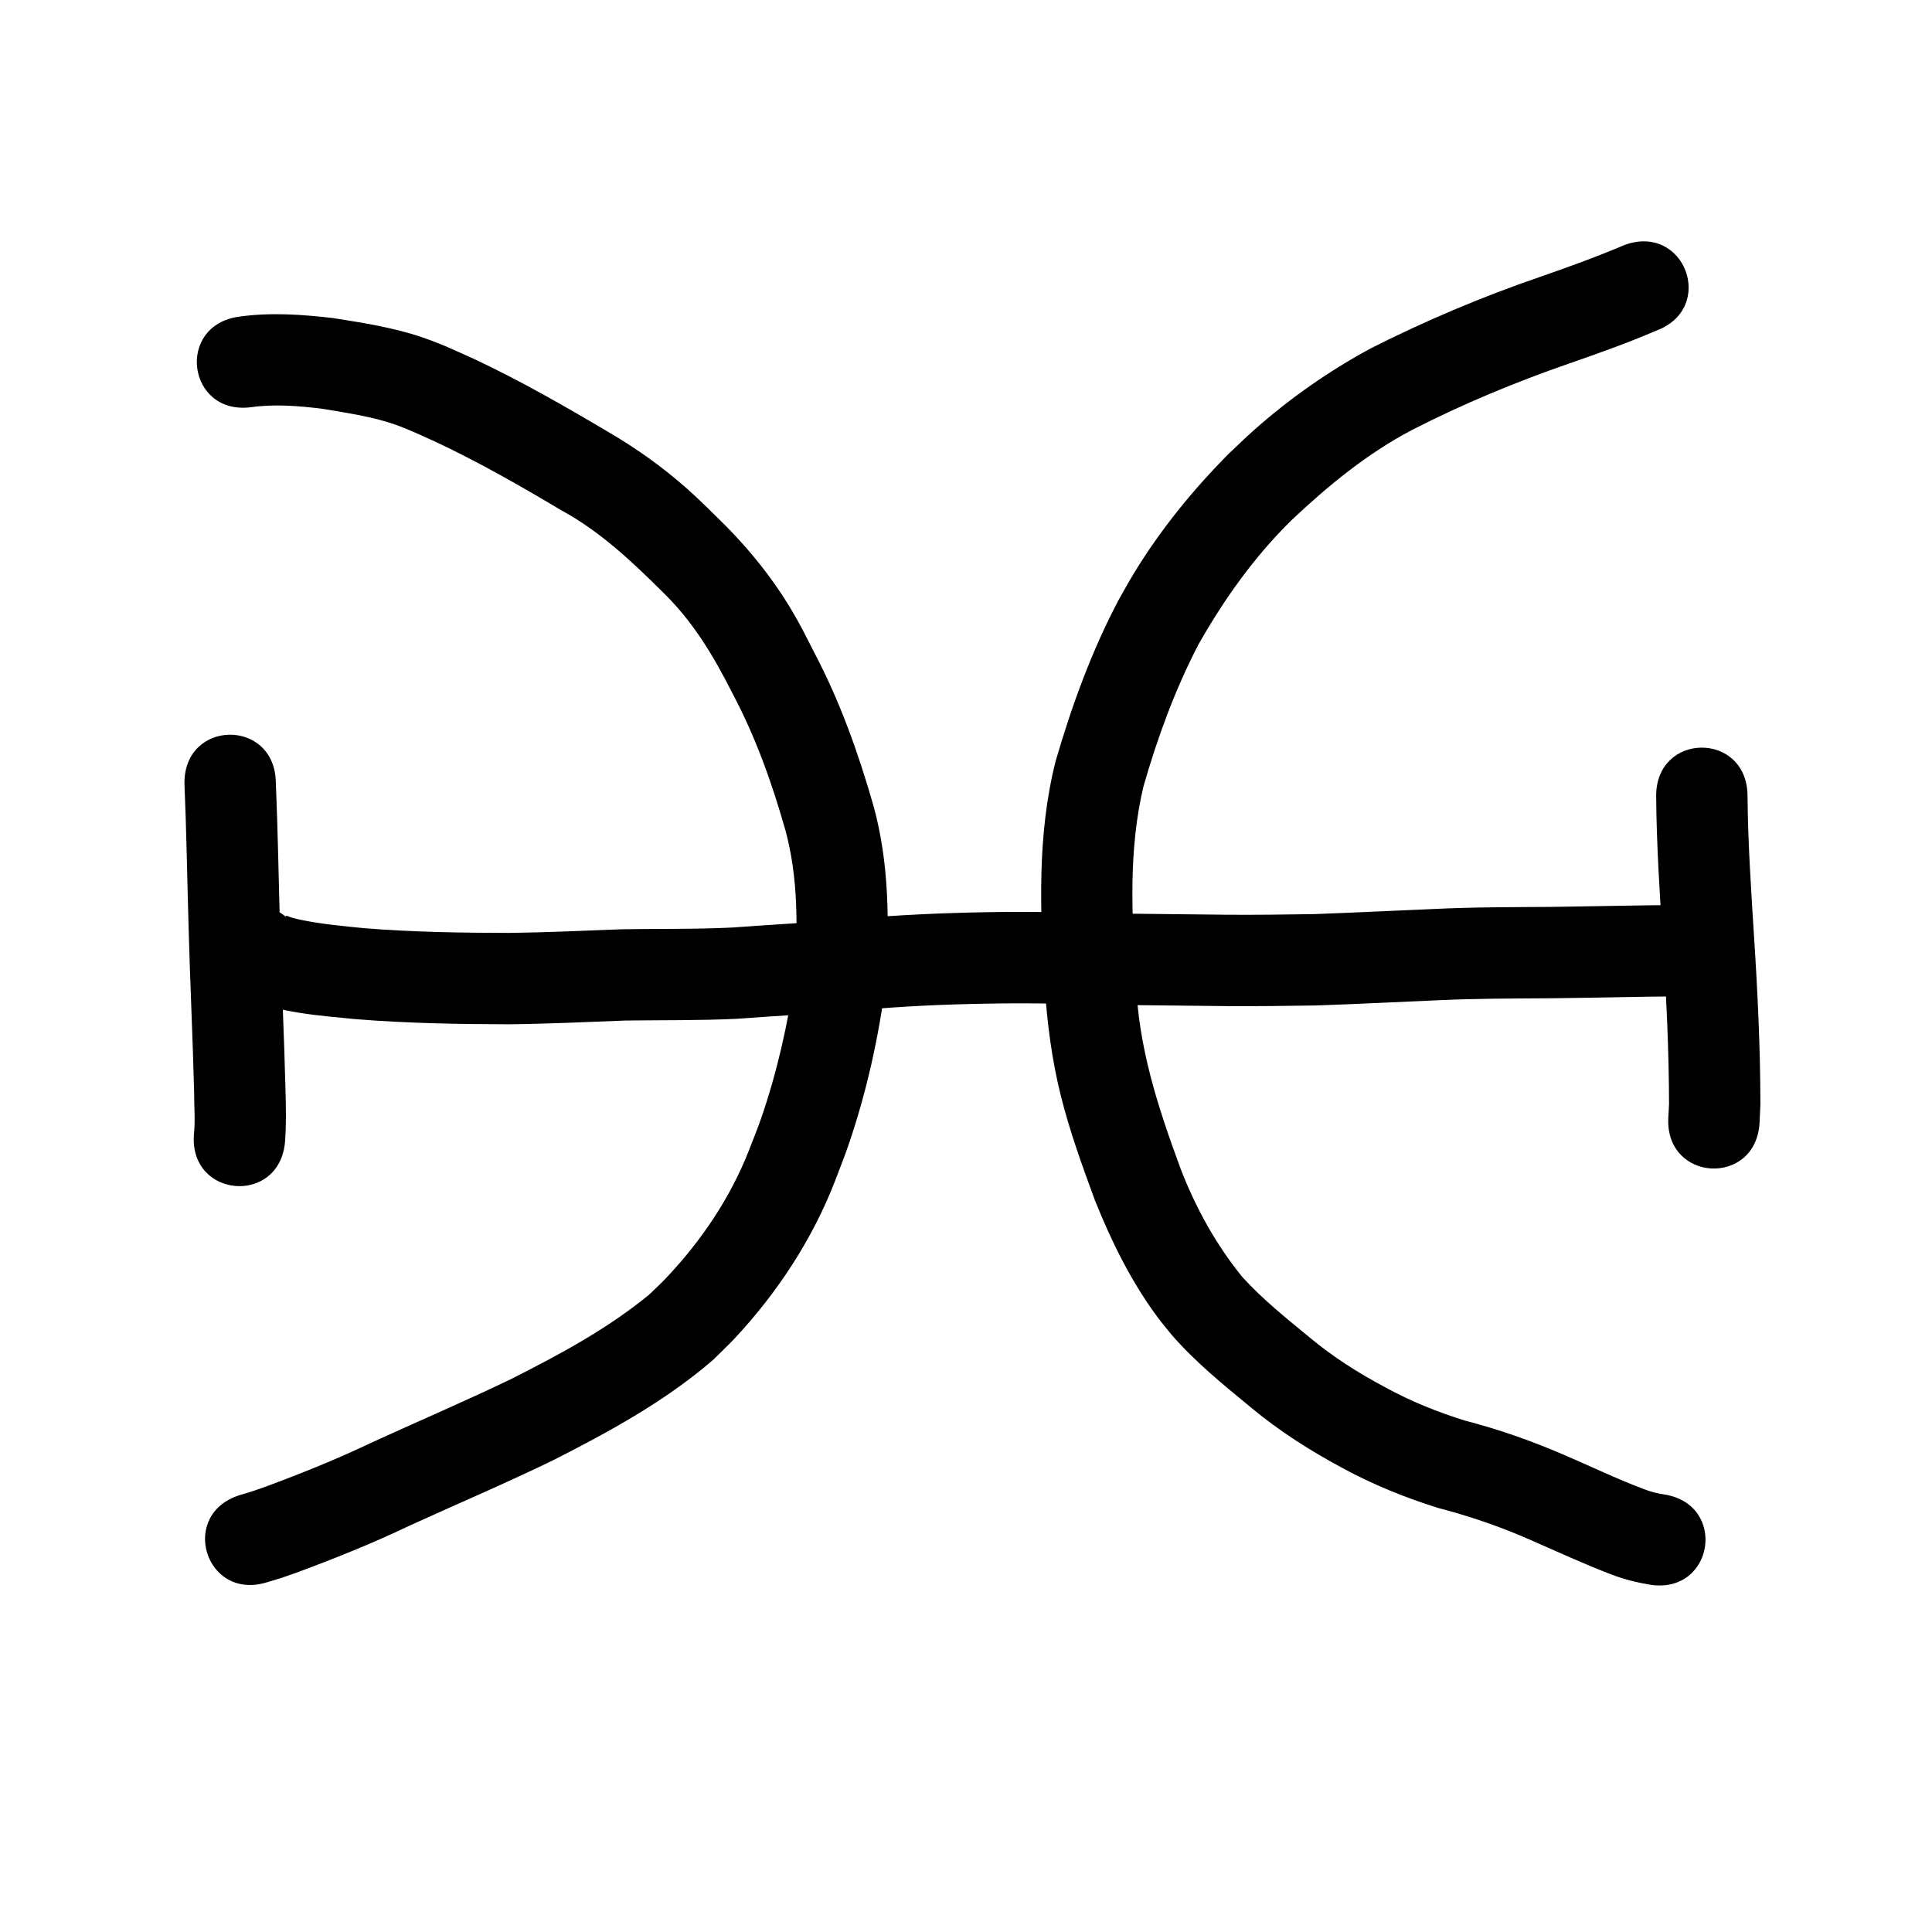 <?xml version="1.0" encoding="UTF-8" standalone="no"?>
<!-- Created with Inkscape (http://www.inkscape.org/) -->

<svg
   width="80"
   height="80"
   viewBox="0 0 21.167 21.167"
   version="1.1"
   id="svg5"
   inkscape:version="1.2.2 (732a01da63, 2022-12-09)"
   sodipodi:docname="16.svg"
   xmlns:inkscape="http://www.inkscape.org/namespaces/inkscape"
   xmlns:sodipodi="http://sodipodi.sourceforge.net/DTD/sodipodi-0.dtd"
   xmlns="http://www.w3.org/2000/svg"
   xmlns:svg="http://www.w3.org/2000/svg">
  <sodipodi:namedview
     id="namedview7"
     pagecolor="#ffffff"
     bordercolor="#000000"
     borderopacity="0.25"
     inkscape:showpageshadow="2"
     inkscape:pageopacity="0.0"
     inkscape:pagecheckerboard="0"
     inkscape:deskcolor="#d1d1d1"
     inkscape:document-units="mm"
     showgrid="true"
     inkscape:zoom="5.6050184"
     inkscape:cx="84.923896"
     inkscape:cy="50.401262"
     inkscape:window-width="1258"
     inkscape:window-height="1290"
     inkscape:window-x="-11"
     inkscape:window-y="-11"
     inkscape:window-maximized="1"
     inkscape:current-layer="layer1">
    <inkscape:grid
       type="xygrid"
       id="grid175" />
  </sodipodi:namedview>
  <defs
     id="defs2" />
  <g
     inkscape:label="Layer 1"
     inkscape:groupmode="layer"
     id="layer1">
    <path
       style="fill:#000000;stroke-width:0.265"
       id="path667"
       d="m 2.496,10.818 c 0.059,0.035 0.116,0.075 0.177,0.105 0.353,0.173 0.84,0.205 1.226,0.243 0.558,0.045 1.117,0.055 1.677,0.056 0.426,-0.004 0.852,-0.025 1.278,-0.041 0.406,-0.005 0.812,3.44e-4 1.217,-0.019 0.45,-0.033 0.901,-0.058 1.352,-0.095 0.467,-0.043 0.935,-0.064 1.403,-0.071 0.469,-0.01 0.937,0.004 1.405,0.014 0.406,0.004 0.812,0.009 1.218,0.013 0.322,0.002 0.644,-0.002 0.965,-0.007 0.446,-0.015 0.891,-0.038 1.337,-0.057 0.415,-0.02 0.83,-0.019 1.245,-0.022 0.274,-0.004 0.548,-0.007 0.822,-0.013 0.176,-0.004 0.352,-0.006 0.528,-0.007 0.708,-0.005 0.701,-1.006 -0.007,-1.001 v 0 c -0.18,0.001 -0.361,0.003 -0.541,0.007 -0.27,0.005 -0.54,0.009 -0.81,0.013 -0.426,0.003 -0.853,0.002 -1.278,0.023 -0.437,0.018 -0.874,0.04 -1.312,0.056 -0.313,0.005 -0.626,0.009 -0.939,0.007 -0.402,-0.004 -0.804,-0.009 -1.206,-0.013 -0.482,-0.011 -0.963,-0.025 -1.445,-0.015 -0.49,0.009 -0.981,0.03 -1.469,0.075 -0.438,0.037 -0.878,0.061 -1.316,0.093 -0.402,0.02 -0.803,0.012 -1.205,0.019 -0.413,0.015 -0.826,0.035 -1.239,0.04 -0.527,-8.73e-4 -1.055,-0.009 -1.581,-0.051 -0.225,-0.022 -0.45,-0.043 -0.672,-0.086 -0.042,-0.008 -0.083,-0.018 -0.124,-0.029 -0.024,-0.006 -0.046,-0.02 -0.07,-0.022 -0.006,-4.76e-4 0.003,0.011 0.005,0.016 -0.544,-0.453 -1.185,0.316 -0.641,0.769 z" />
    <path
       style="fill:#000000;stroke-width:0.265"
       id="path671"
       d="m 2.021,8.588 c 0.022,0.521 0.03,1.042 0.045,1.564 0.016,0.606 0.046,1.212 0.061,1.818 -0.001,0.151 0.014,0.303 -0.002,0.454 -0.058,0.705 0.94,0.787 0.998,0.082 v 0 c 0.014,-0.187 0.01,-0.374 0.005,-0.562 C 3.113,11.336 3.083,10.73 3.067,10.123 3.052,9.606 3.044,9.089 3.022,8.573 3.011,7.865 2.01,7.88 2.021,8.588 Z" />
    <path
       style="fill:#000000;stroke-width:0.265"
       id="path673"
       d="m 18.145,8.727 c 0.004,0.532 0.039,1.063 0.073,1.594 0.038,0.592 0.067,1.185 0.068,1.778 -0.003,0.049 -0.005,0.098 -0.008,0.147 -0.036,0.707 0.964,0.758 1,0.051 v 0 c 0.003,-0.067 0.006,-0.133 0.009,-0.2 -0.001,-0.614 -0.03,-1.227 -0.07,-1.84 -0.032,-0.512 -0.067,-1.025 -0.071,-1.539 -0.006,-0.708 -1.007,-0.7 -1.001,0.008 z" />
    <path
       style="fill:#000000;stroke-width:0.265"
       id="path675"
       d="m 2.753,4.461 c 0.26,-0.036 0.522,-0.014 0.781,0.018 0.27,0.046 0.545,0.084 0.805,0.176 0.148,0.053 0.3,0.126 0.443,0.19 0.47,0.222 0.922,0.48 1.368,0.746 0.42,0.228 0.765,0.553 1.101,0.886 0.346,0.335 0.565,0.707 0.78,1.131 0.251,0.475 0.43,0.979 0.576,1.495 0.139,0.518 0.133,1.056 0.101,1.586 -0.076,0.534 -0.196,1.065 -0.373,1.575 -0.039,0.111 -0.084,0.22 -0.126,0.33 -0.205,0.527 -0.526,1.002 -0.914,1.411 -0.059,0.062 -0.122,0.12 -0.183,0.179 -0.458,0.376 -0.982,0.657 -1.509,0.923 -0.505,0.244 -1.022,0.464 -1.532,0.698 -0.385,0.184 -0.78,0.342 -1.18,0.49 -0.182,0.062 -0.095,0.034 -0.26,0.084 -0.677,0.207 -0.385,1.164 0.292,0.957 v 0 C 3.128,17.274 3.023,17.308 3.238,17.234 3.661,17.077 4.08,16.91 4.487,16.715 5.009,16.477 5.538,16.252 6.055,16.001 6.674,15.687 7.289,15.352 7.816,14.896 7.892,14.82 7.971,14.746 8.045,14.668 8.513,14.167 8.896,13.587 9.145,12.948 9.193,12.82 9.245,12.692 9.29,12.562 9.493,11.975 9.628,11.363 9.707,10.748 9.743,10.105 9.743,9.455 9.57,8.829 9.405,8.251 9.203,7.686 8.923,7.153 8.822,6.956 8.767,6.84 8.653,6.651 8.457,6.328 8.22,6.034 7.955,5.765 7.817,5.629 7.673,5.483 7.527,5.354 7.26,5.117 6.969,4.91 6.66,4.73 6.181,4.446 5.697,4.169 5.192,3.932 4.973,3.834 4.85,3.773 4.624,3.695 4.309,3.588 3.978,3.537 3.651,3.485 3.309,3.445 2.964,3.421 2.622,3.469 1.92,3.562 2.051,4.554 2.753,4.461 Z" />
    <path
       style="fill:#000000;stroke-width:0.265"
       id="path677"
       d="m 17.796,2.685 c -0.306,0.13 -0.619,0.243 -0.933,0.352 -0.632,0.217 -1.248,0.478 -1.844,0.779 -0.464,0.251 -0.898,0.555 -1.291,0.906 -0.09,0.08 -0.177,0.165 -0.265,0.248 -0.394,0.397 -0.75,0.834 -1.041,1.313 -0.056,0.091 -0.106,0.185 -0.16,0.278 -0.299,0.563 -0.518,1.165 -0.696,1.776 -0.205,0.807 -0.171,1.643 -0.121,2.467 0.028,0.406 0.079,0.808 0.178,1.203 0.098,0.391 0.235,0.769 0.374,1.146 0.179,0.447 0.395,0.886 0.683,1.275 0.049,0.066 0.102,0.128 0.153,0.192 0.26,0.301 0.571,0.552 0.877,0.804 0.308,0.256 0.645,0.47 0.997,0.659 0.334,0.182 0.686,0.324 1.049,0.438 0.334,0.087 0.658,0.197 0.974,0.334 0.308,0.134 0.613,0.276 0.927,0.396 0.136,0.052 0.277,0.087 0.421,0.111 0.699,0.109 0.853,-0.88 0.154,-0.989 v 0 c -0.076,-0.011 -0.15,-0.03 -0.221,-0.058 C 17.71,16.202 17.422,16.062 17.127,15.936 16.778,15.786 16.421,15.66 16.053,15.565 15.75,15.471 15.457,15.353 15.178,15.2 14.884,15.044 14.603,14.866 14.347,14.652 14.093,14.443 13.834,14.236 13.612,13.992 13.323,13.637 13.101,13.235 12.936,12.808 12.685,12.126 12.471,11.477 12.445,10.742 12.4,10.033 12.362,9.312 12.528,8.615 12.682,8.08 12.874,7.553 13.132,7.058 13.412,6.564 13.742,6.1 14.149,5.7 14.552,5.32 14.981,4.967 15.473,4.709 16.028,4.425 16.604,4.186 17.193,3.982 17.513,3.871 17.833,3.757 18.145,3.623 18.808,3.377 18.459,2.439 17.796,2.685 Z" />
  </g>
</svg>
